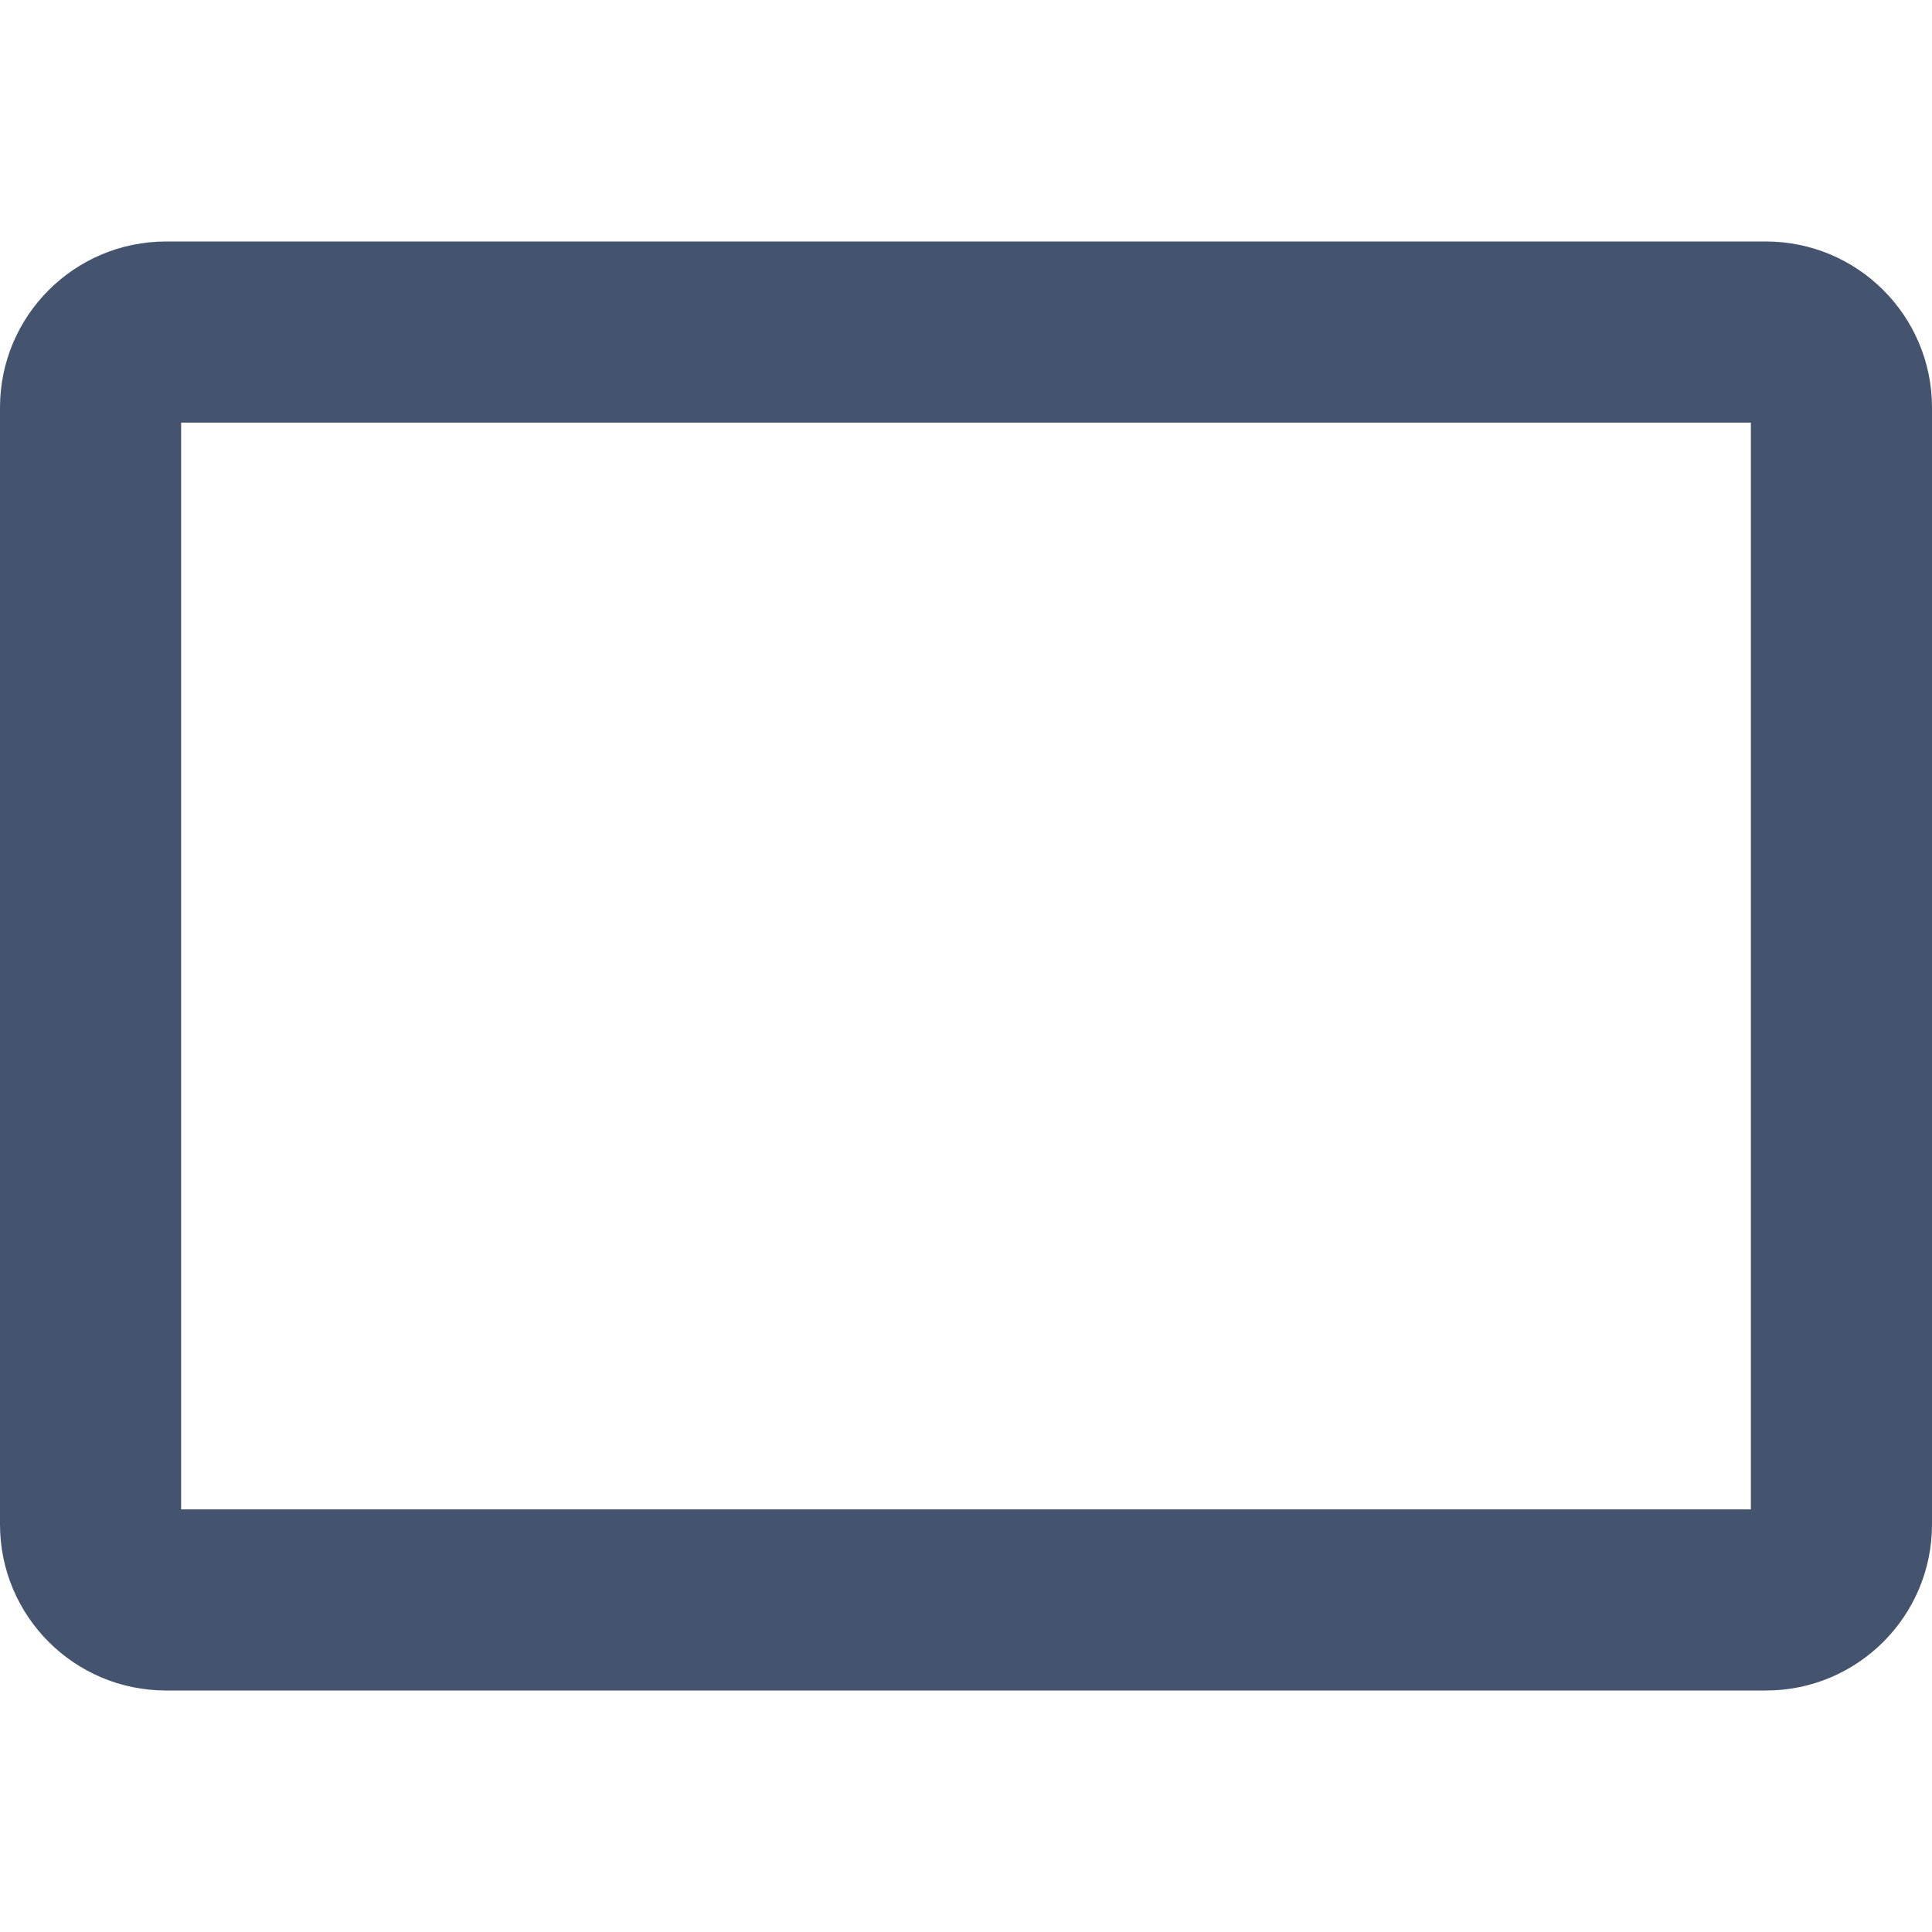 <svg width="16" height="16" viewBox="0 0 16 16" fill="none" xmlns="http://www.w3.org/2000/svg">
<path d="M1.5 12.5H14.5V3.5H1.5V12.5ZM16 12.625C16 13.384 15.384 14 14.625 14H1.375C0.616 14 1.00665e-09 13.384 0 12.625V3.375C6.4426e-08 2.616 0.616 2 1.375 2H14.625C15.384 2 16 2.616 16 3.375V12.625Z" fill="#44546F"/>
</svg>
